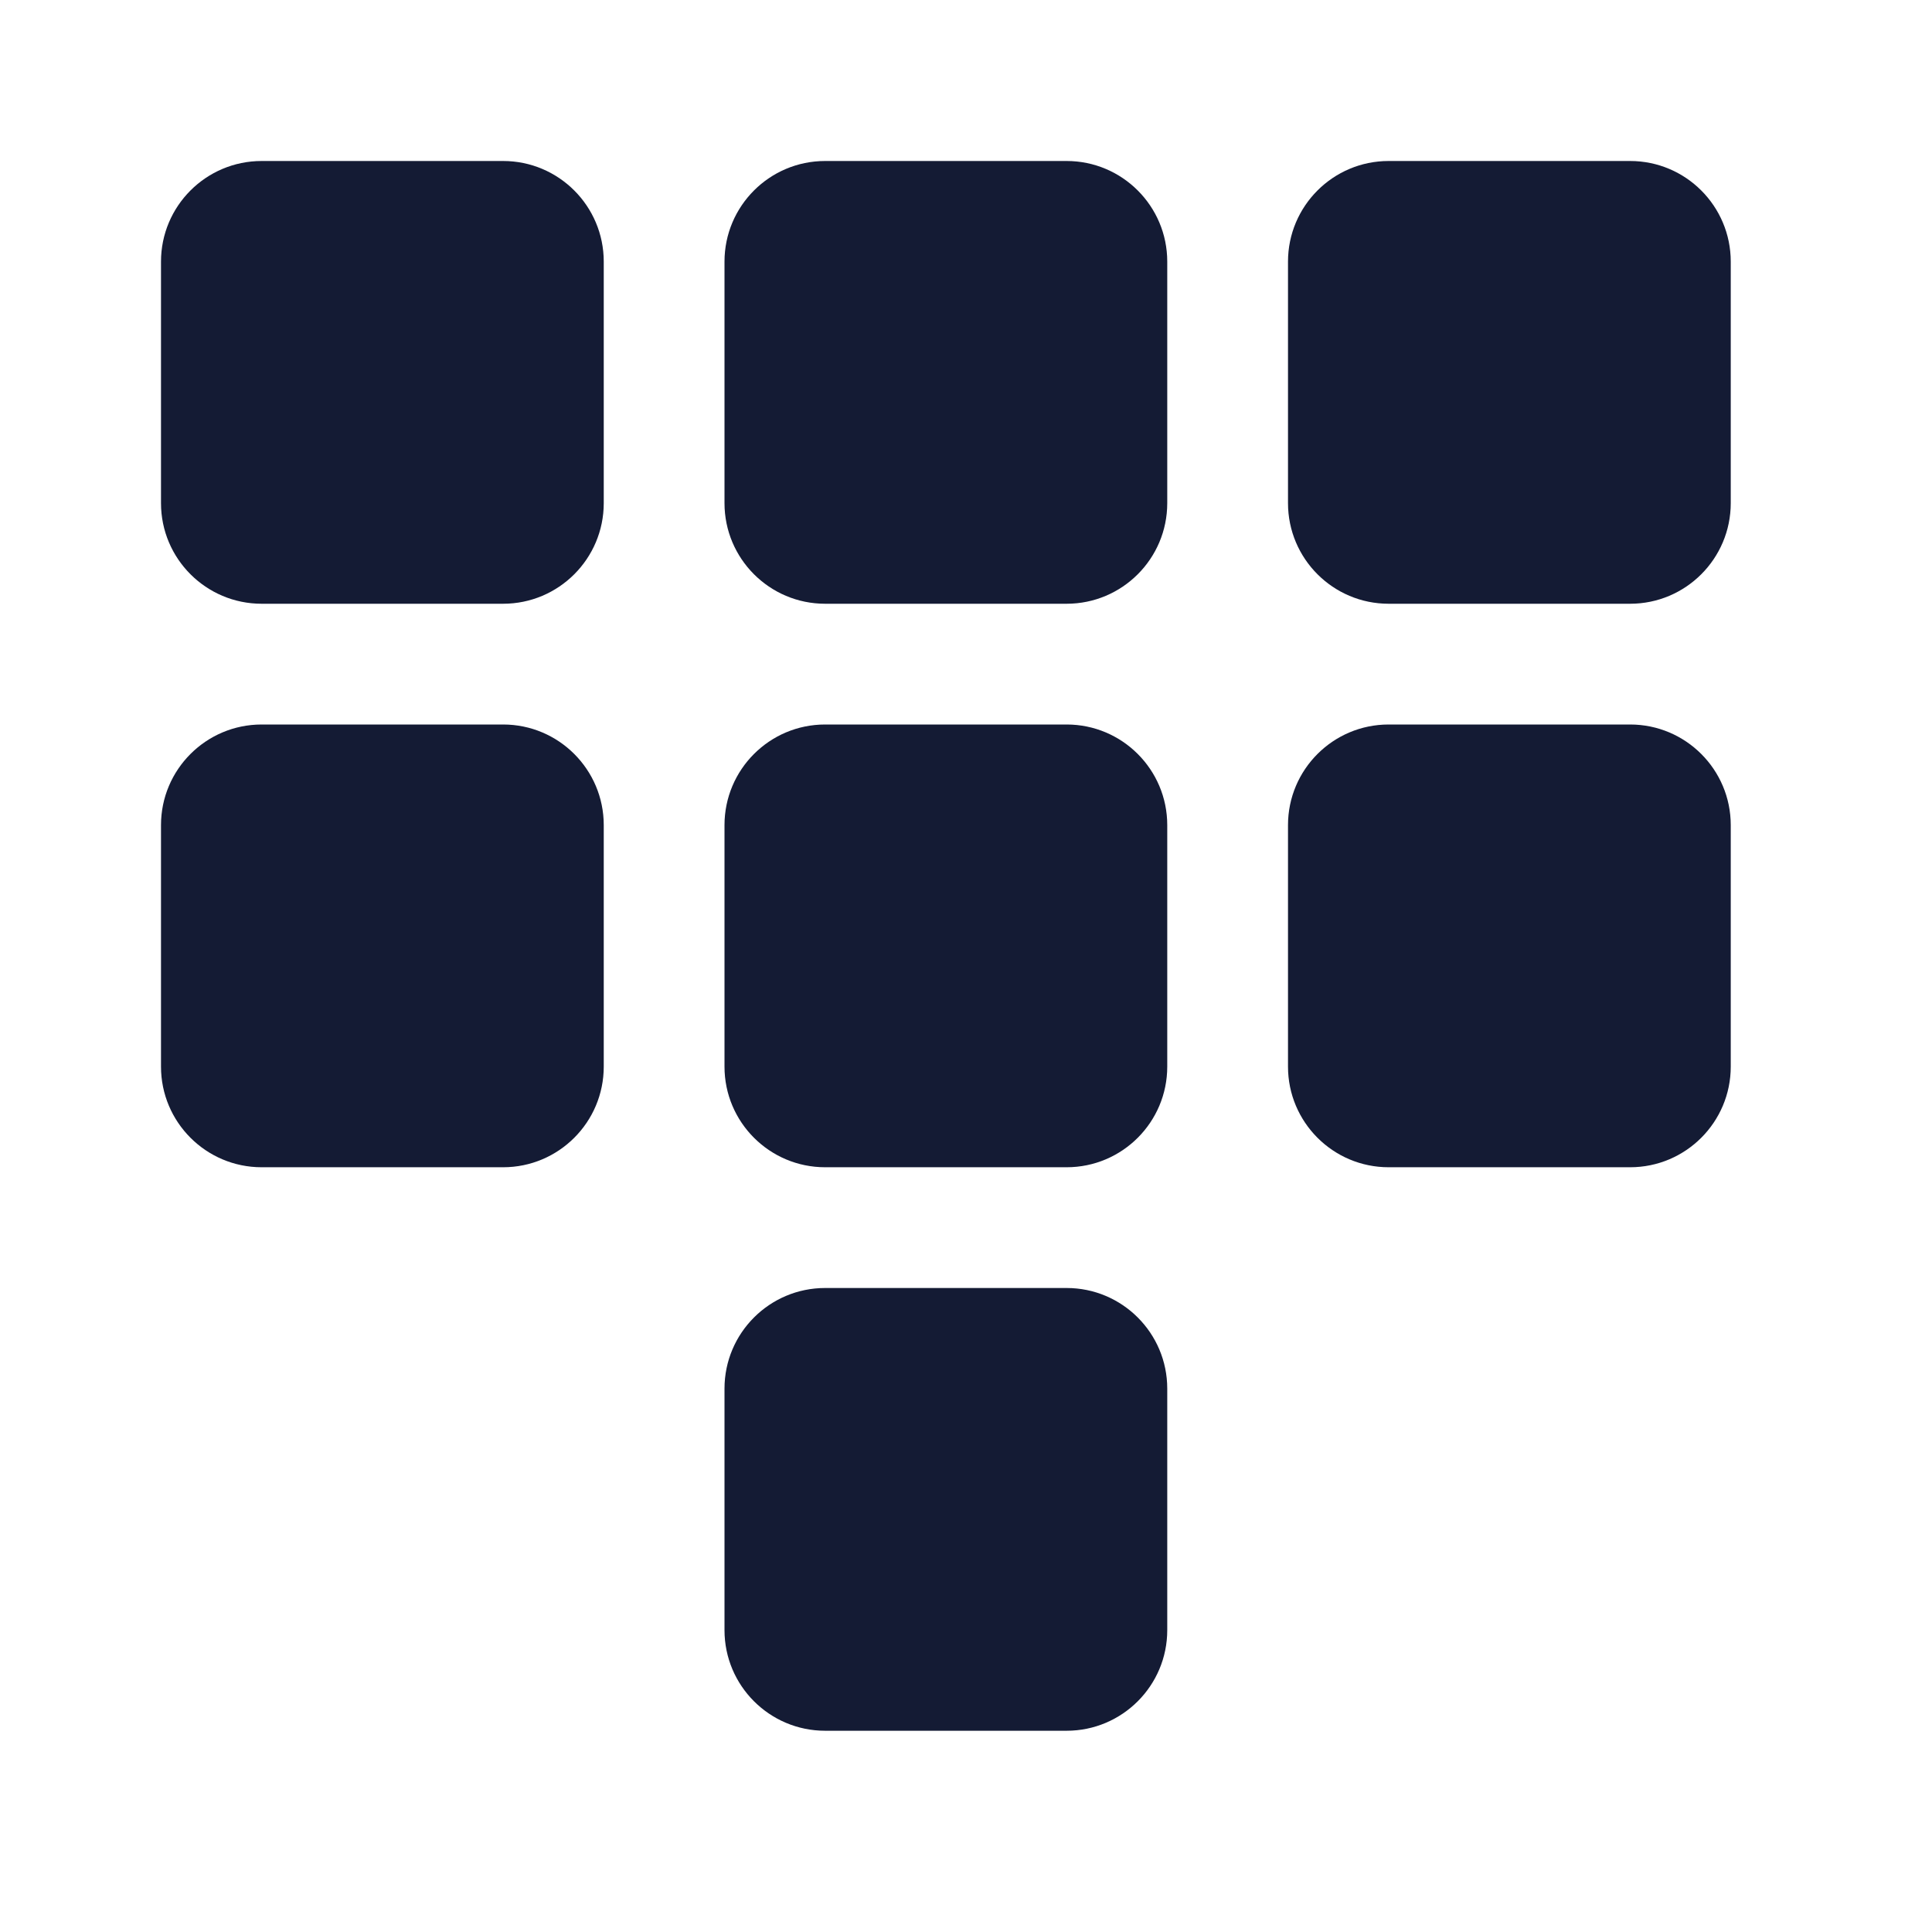 <svg width="24" height="24" viewBox="0 0 24 24" fill="none" xmlns="http://www.w3.org/2000/svg">
<path fill-rule="evenodd" clip-rule="evenodd" d="M2 3.25C2 2.56 2.56 2 3.25 2H6.25C6.94 2 7.5 2.56 7.5 3.25V6.25C7.5 6.94 6.94 7.5 6.25 7.5H3.25C2.56 7.5 2 6.94 2 6.25V3.25Z" fill="#141B34"/>
<path fill-rule="evenodd" clip-rule="evenodd" d="M2 10.25C2 9.56 2.56 9 3.25 9H6.25C6.94 9 7.5 9.56 7.5 10.25V13.25C7.5 13.94 6.94 14.5 6.25 14.5H3.25C2.56 14.5 2 13.94 2 13.25V10.25Z" fill="#141B34"/>
<path fill-rule="evenodd" clip-rule="evenodd" d="M9 3.25C9 2.56 9.56 2 10.25 2H13.25C13.94 2 14.5 2.56 14.5 3.25V6.25C14.5 6.94 13.94 7.5 13.25 7.5H10.25C9.56 7.5 9 6.94 9 6.25V3.25Z" fill="#141B34"/>
<path fill-rule="evenodd" clip-rule="evenodd" d="M9 10.25C9 9.56 9.56 9 10.25 9H13.25C13.94 9 14.5 9.56 14.5 10.25V13.25C14.5 13.94 13.94 14.5 13.25 14.5H10.25C9.56 14.5 9 13.94 9 13.25V10.25Z" fill="#141B34"/>
<path fill-rule="evenodd" clip-rule="evenodd" d="M9 17.25C9 16.56 9.56 16 10.25 16H13.25C13.94 16 14.5 16.56 14.5 17.25V20.25C14.5 20.94 13.94 21.5 13.25 21.5H10.25C9.56 21.5 9 20.94 9 20.25V17.25Z" fill="#141B34"/>
<path fill-rule="evenodd" clip-rule="evenodd" d="M16 3.25C16 2.56 16.56 2 17.25 2H20.25C20.94 2 21.5 2.56 21.5 3.25V6.25C21.5 6.94 20.94 7.5 20.25 7.5H17.25C16.56 7.5 16 6.94 16 6.25V3.25Z" fill="#141B34"/>
<path fill-rule="evenodd" clip-rule="evenodd" d="M16 10.25C16 9.56 16.56 9 17.25 9H20.25C20.94 9 21.5 9.56 21.5 10.25V13.25C21.5 13.94 20.94 14.5 20.25 14.5H17.25C16.56 14.5 16 13.94 16 13.25V10.25Z" fill="#141B34"/>
</svg>
